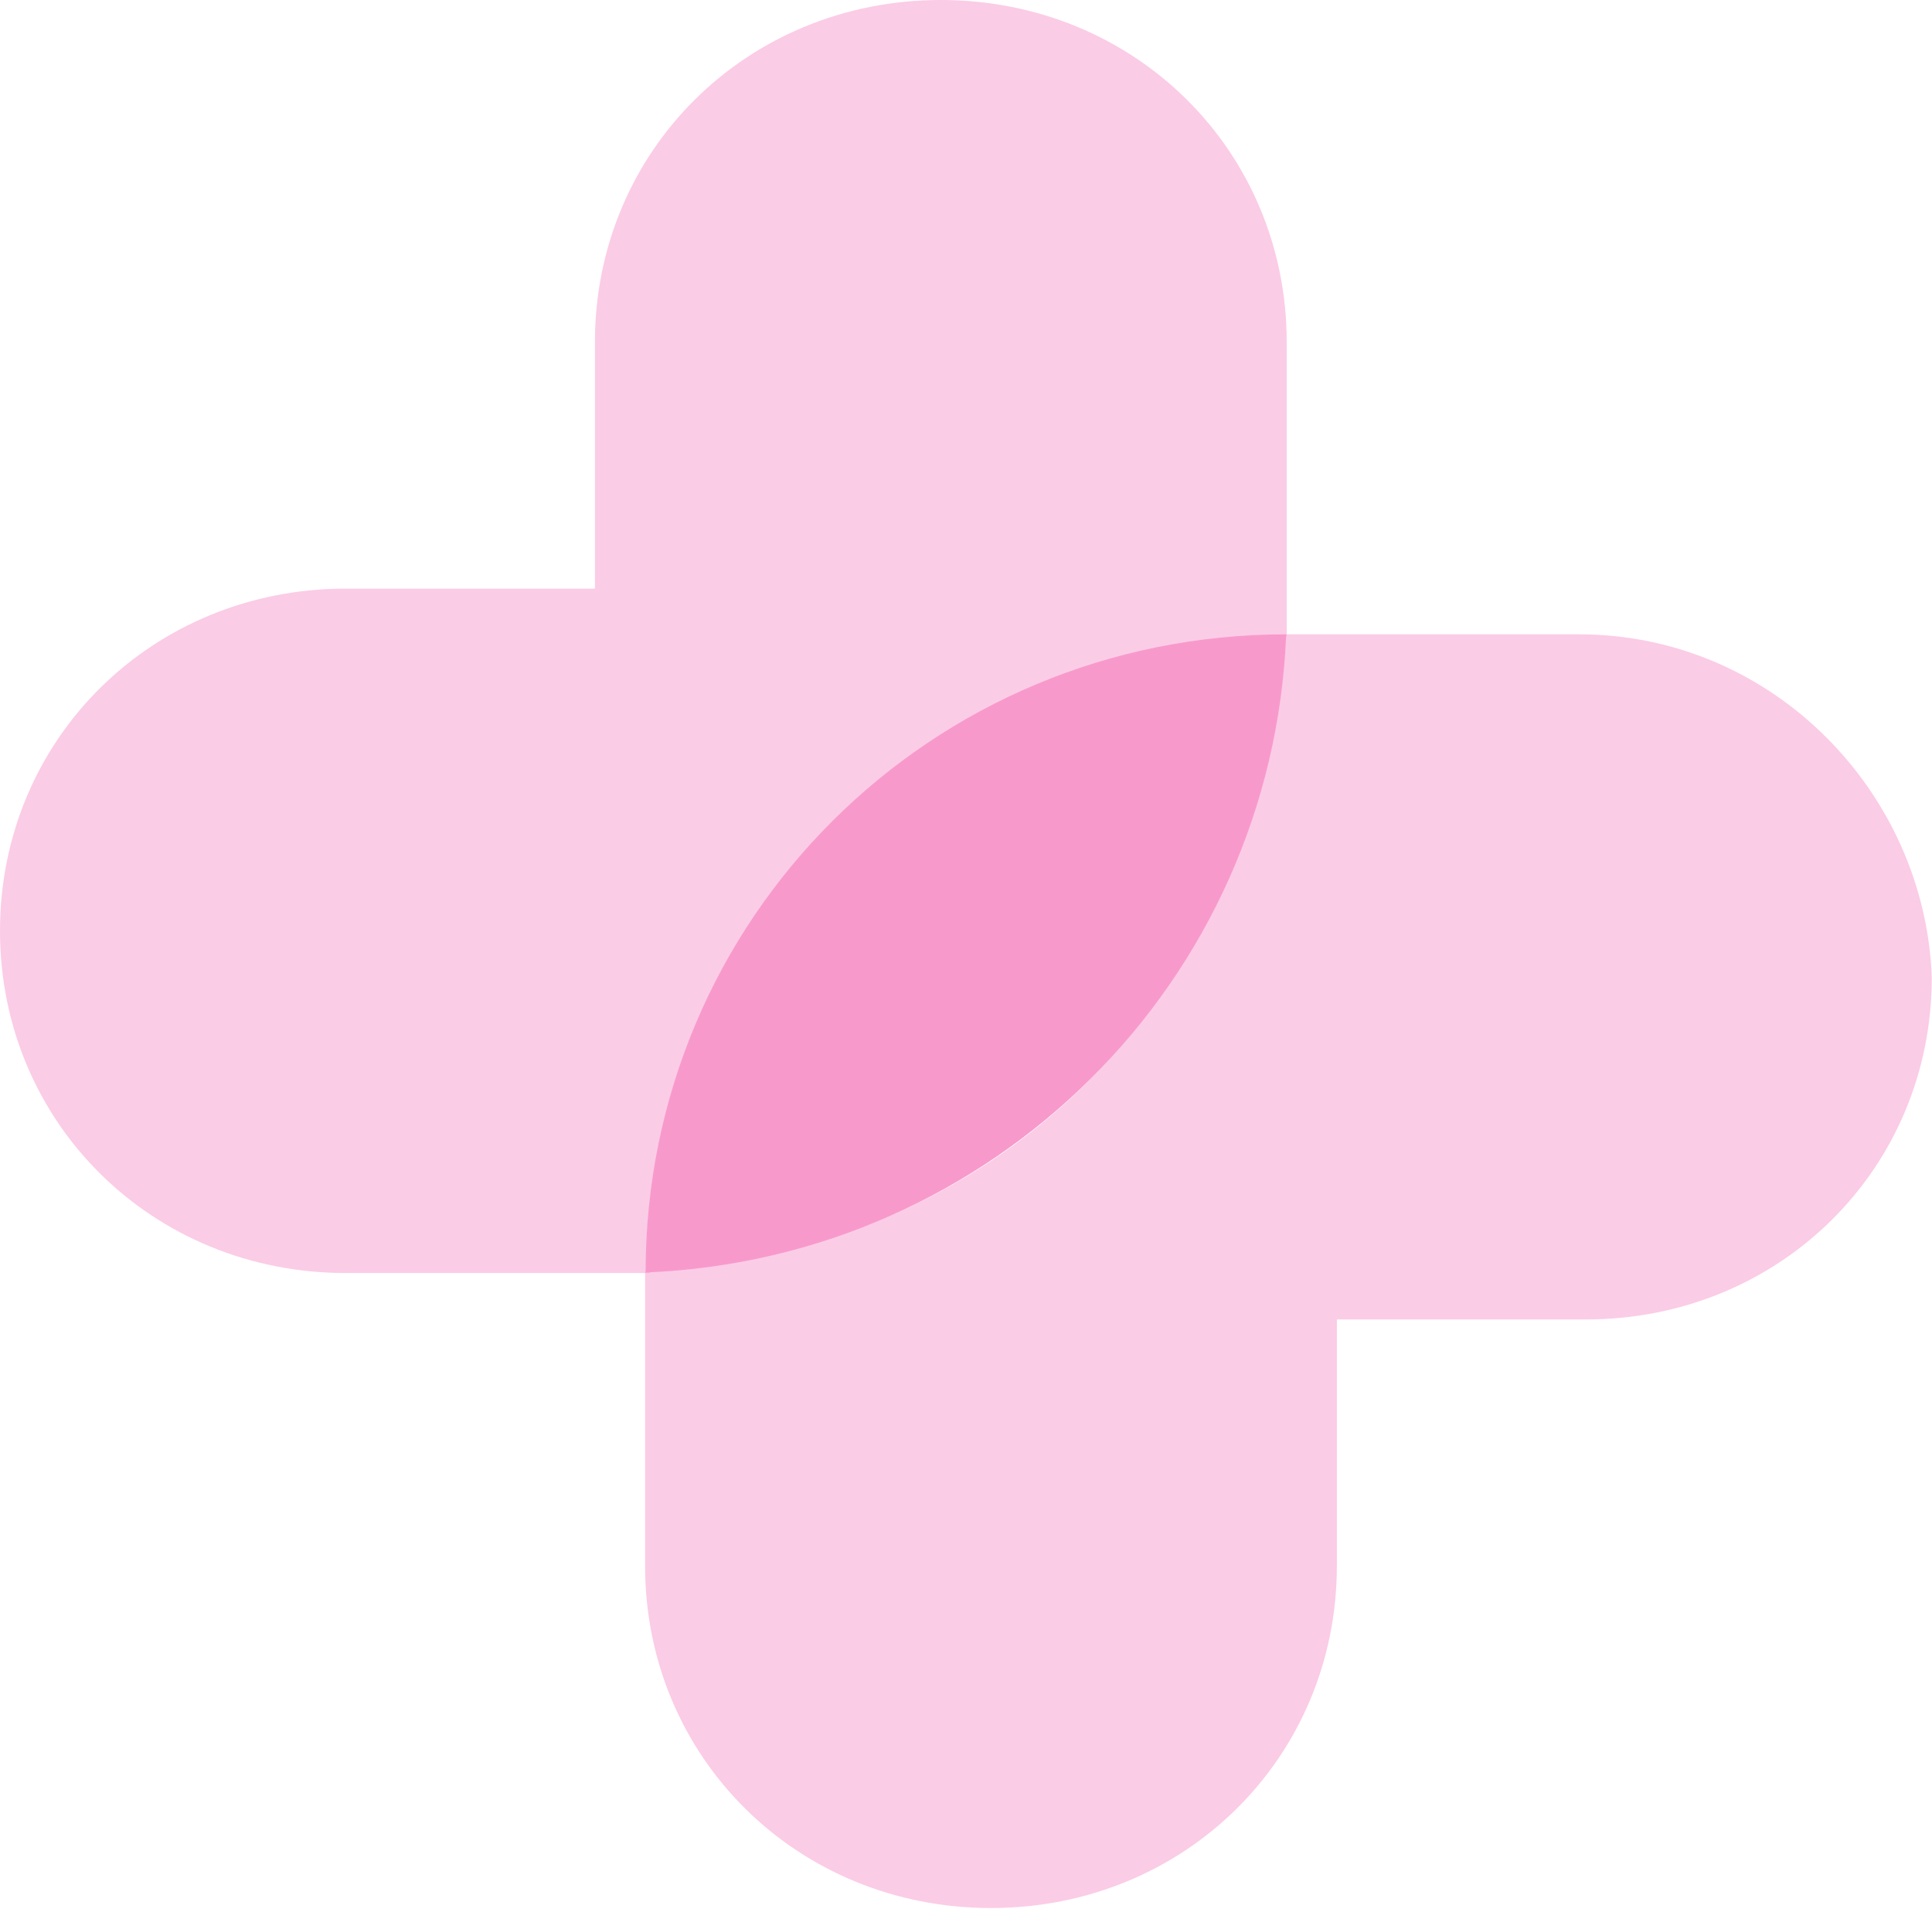 <svg width="1011" height="999" viewBox="0 0 1011 999" fill="none" xmlns="http://www.w3.org/2000/svg">
<g opacity="0.4">
<path d="M673.324 333.052C673.324 329.47 673.324 325.889 673.324 318.727V304.402V179.06C673.324 78.786 593.683 0 492.323 0C390.962 0 311.322 78.786 311.322 179.06V307.983H181.001C79.64 307.983 0 386.77 0 487.043C0 587.317 79.64 666.103 181.001 666.103H311.322H325.802C329.422 666.103 333.042 666.103 340.282 666.103C336.662 479.881 488.703 333.052 673.324 333.052Z" fill="#ED0080" fill-opacity="0.5"/>
<path d="M826.268 331.914H695.947H672.582C660.206 514.006 527.835 656.254 337.565 665.321V690.389V819.306C337.565 919.575 417.205 998.358 518.566 998.358C619.926 998.358 699.567 919.575 699.567 819.306V690.389H829.887C931.248 690.389 1010.89 611.606 1010.89 511.337C1007.27 414.648 927.628 331.914 826.268 331.914Z" fill="#ED0080" fill-opacity="0.5"/>
<path d="M673.048 331.914C487.226 331.914 337.841 480.713 337.841 665.804C520.019 658.545 665.761 513.376 673.048 331.914Z" fill="#ED0080"/>
</g>
</svg>
